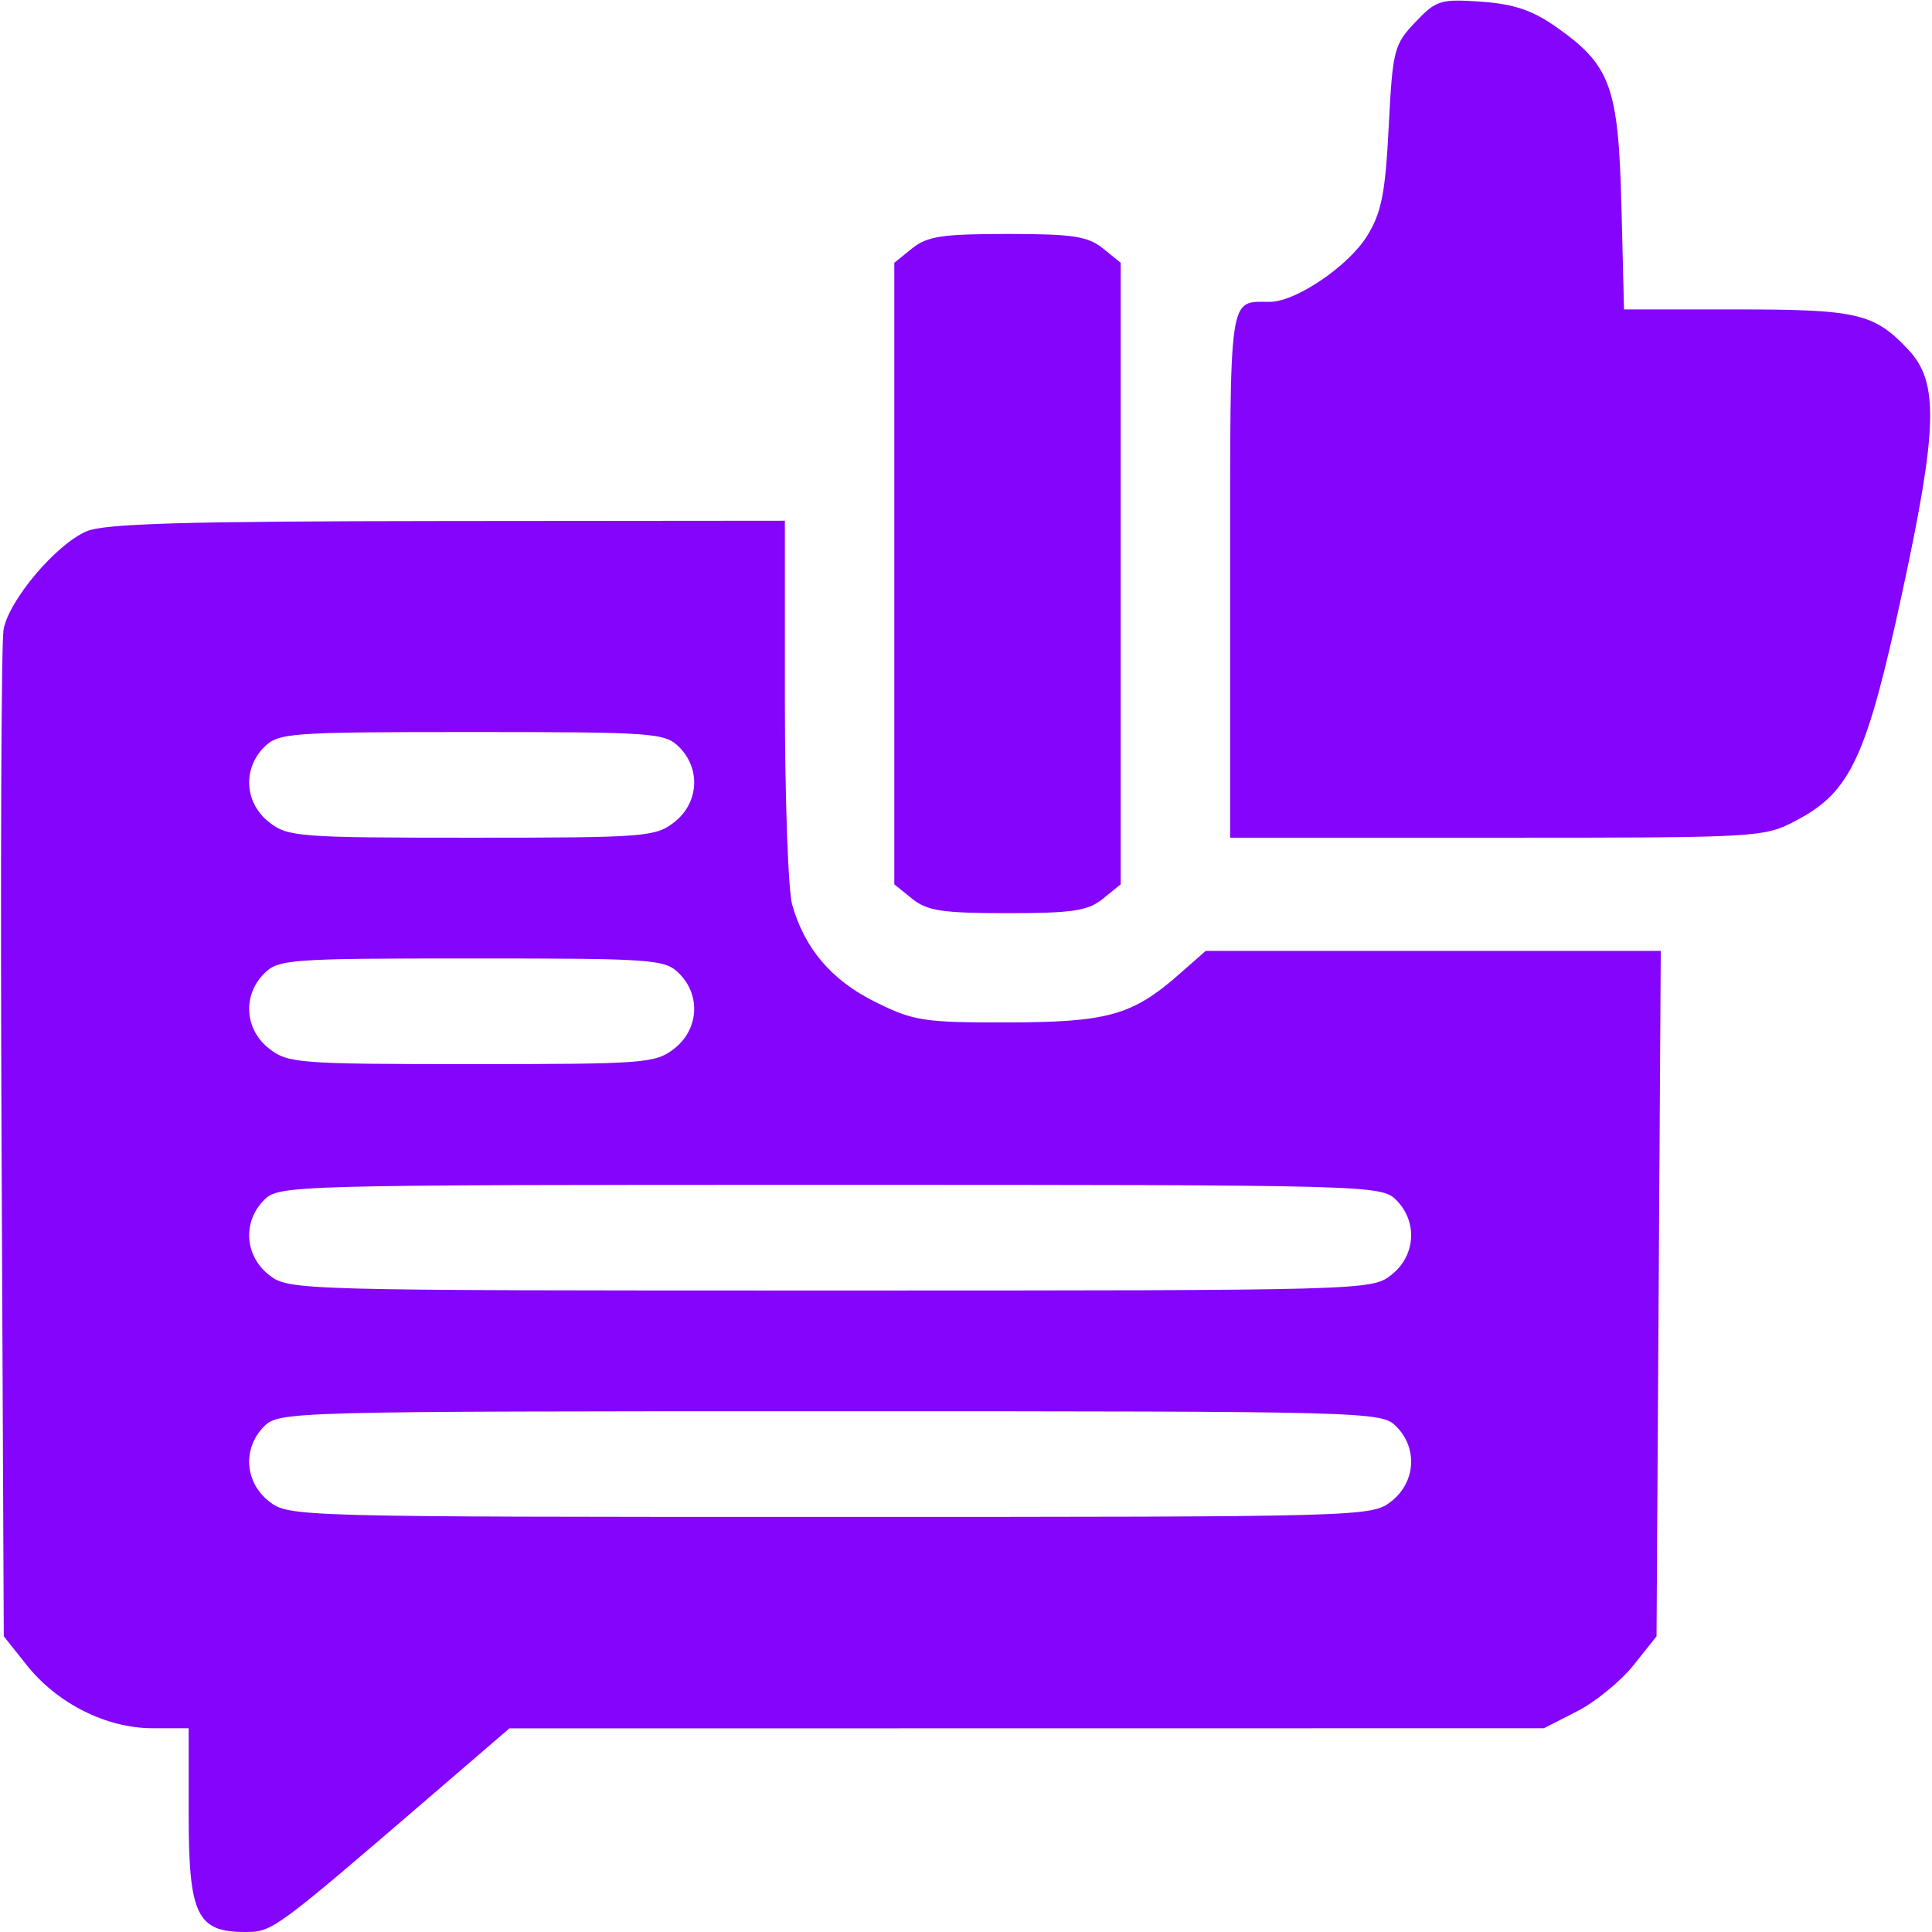 <svg xmlns="http://www.w3.org/2000/svg" width="256" height="256" viewBox="0 0 256 256" version="1.1"><path d="M 187.530 2.944 C 184.711 5.910, 184.532 6.615, 184.011 16.793 C 183.557 25.653, 183.058 28.170, 181.144 31.268 C 178.671 35.268, 171.681 40, 168.244 40 C 162.763 40, 163 38.368, 163 76.107 L 163 111 198.343 111 C 233.415 111, 233.719 110.982, 238.093 108.672 C 245.218 104.909, 247.353 100.298, 252.059 78.500 C 256.748 56.776, 256.912 50.673, 252.917 46.397 C 248.358 41.517, 246.176 41, 230.146 41 L 215.192 41 214.846 27.250 C 214.449 11.478, 213.415 8.644, 206.207 3.578 C 203.048 1.358, 200.587 0.528, 196.255 0.224 C 190.871 -0.154, 190.309 0.021, 187.530 2.944 M 120.861 32.912 L 118.500 34.823 118.500 76 L 118.500 117.177 120.861 119.088 C 122.843 120.693, 124.870 121, 133.500 121 C 142.130 121, 144.157 120.693, 146.139 119.088 L 148.500 117.177 148.500 76 L 148.500 34.823 146.139 32.912 C 144.157 31.307, 142.130 31, 133.500 31 C 124.870 31, 122.843 31.307, 120.861 32.912 M 11.436 70.413 C 7.381 72.178, 1.171 79.542, 0.472 83.413 C 0.166 85.111, 0.047 115.821, 0.207 151.658 L 0.500 216.815 3.558 220.658 C 7.600 225.737, 14.115 229, 20.212 229 L 25 229 25 240.500 C 25 253.699, 26.106 256, 32.448 256 C 36.115 256, 36.275 255.882, 57.500 237.621 L 67.500 229.017 136.038 229.009 L 204.576 229 208.980 226.750 C 211.402 225.513, 214.760 222.771, 216.442 220.658 L 219.500 216.816 219.779 171.408 L 220.059 126 189.911 126 L 159.764 126 156.205 129.125 C 150.045 134.533, 146.757 135.453, 133.500 135.478 C 122.427 135.498, 121.075 135.290, 116 132.777 C 110.210 129.910, 106.651 125.755, 104.973 119.905 C 104.438 118.039, 104 105.823, 104 92.757 L 104 69 59.250 69.039 C 24.209 69.070, 13.835 69.368, 11.436 70.413 M 35 99 C 32.122 101.878, 32.411 106.392, 35.635 108.927 C 38.136 110.895, 39.501 111, 62.500 111 C 85.499 111, 86.864 110.895, 89.365 108.927 C 92.589 106.392, 92.878 101.878, 90 99 C 88.105 97.105, 86.667 97, 62.500 97 C 38.333 97, 36.895 97.105, 35 99 M 35 129 C 32.122 131.878, 32.411 136.392, 35.635 138.927 C 38.136 140.895, 39.501 141, 62.500 141 C 85.499 141, 86.864 140.895, 89.365 138.927 C 92.589 136.392, 92.878 131.878, 90 129 C 88.105 127.105, 86.667 127, 62.500 127 C 38.333 127, 36.895 127.105, 35 129 M 35 159 C 32.122 161.878, 32.411 166.392, 35.635 168.927 C 38.245 170.980, 38.947 171, 110 171 C 181.053 171, 181.755 170.980, 184.365 168.927 C 187.589 166.392, 187.878 161.878, 185 159 C 183.037 157.037, 181.667 157, 110 157 C 38.333 157, 36.963 157.037, 35 159 M 35 189 C 32.122 191.878, 32.411 196.392, 35.635 198.927 C 38.245 200.980, 38.947 201, 110 201 C 181.053 201, 181.755 200.980, 184.365 198.927 C 187.589 196.392, 187.878 191.878, 185 189 C 183.037 187.037, 181.667 187, 110 187 C 38.333 187, 36.963 187.037, 35 189" stroke="none" fill="#8404fc" fill-rule="evenodd"/></svg>